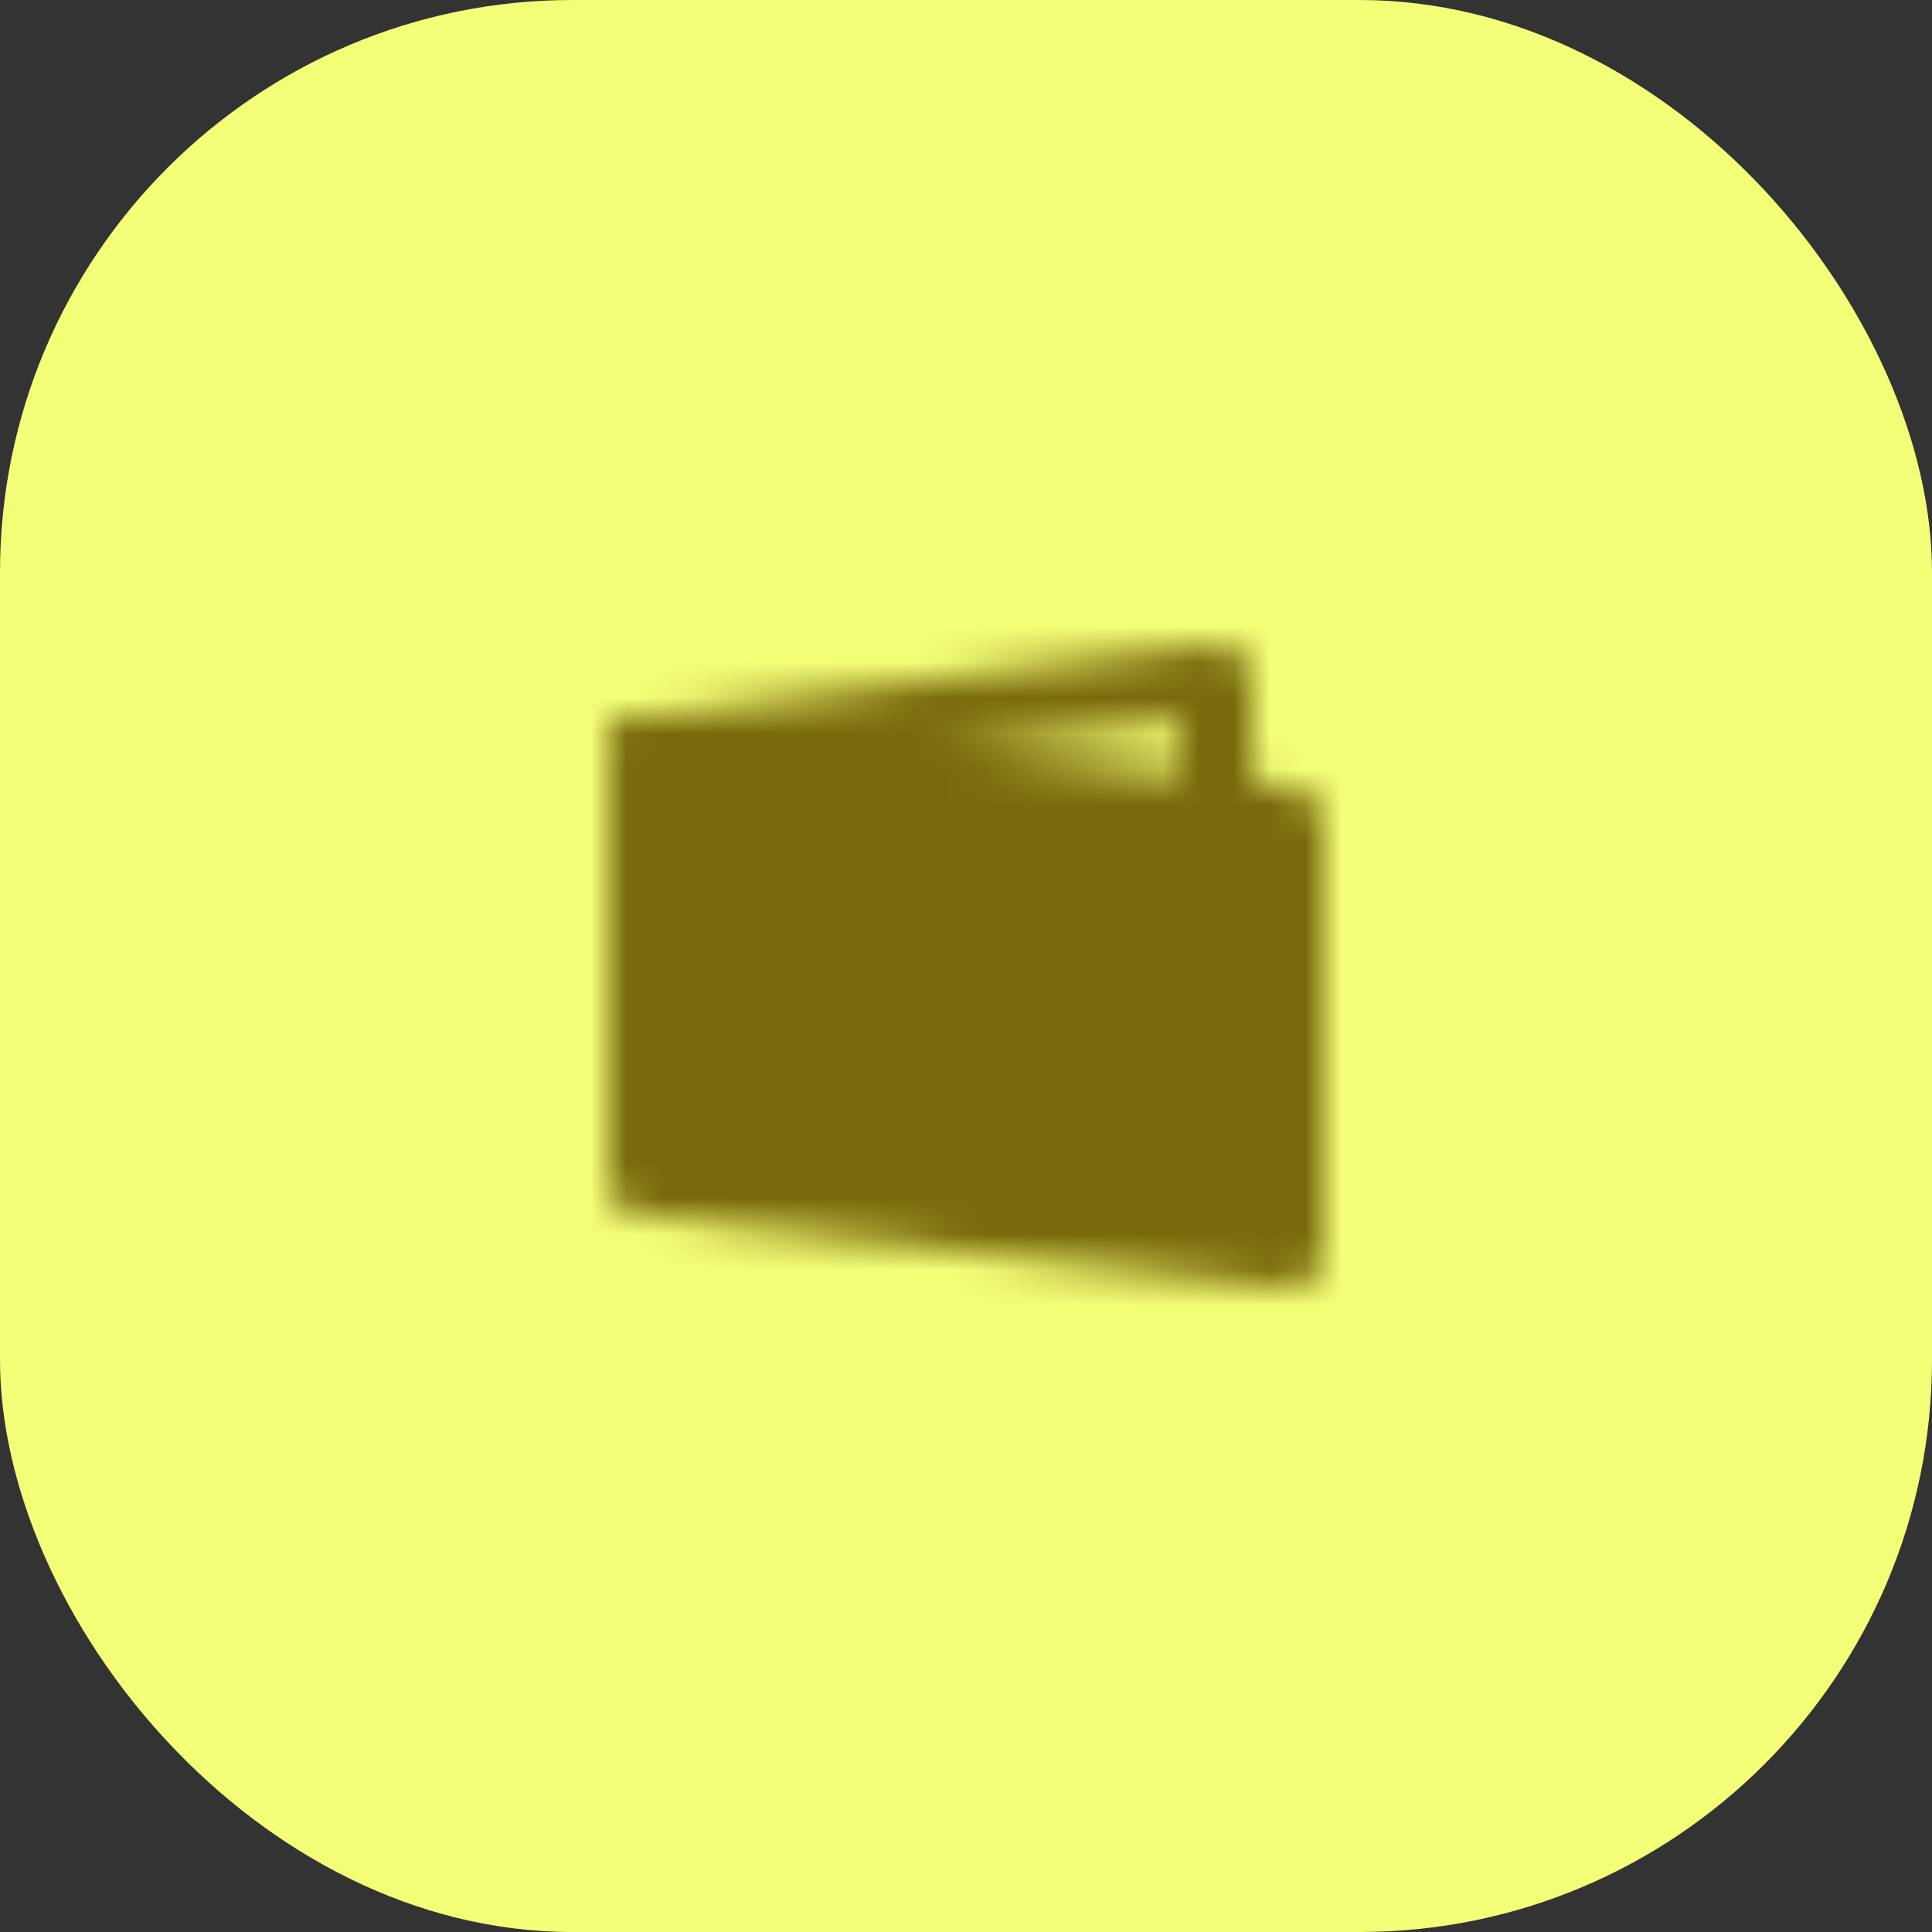 <svg width="54" height="54" viewBox="0 0 54 54" fill="none" xmlns="http://www.w3.org/2000/svg">
<rect x="0" y="0" width="54" height="54" fill="#333333" stroke="none"/>
<rect width="54" height="54" rx="16" fill="#F4FF78"/>
<mask id="mask0_832_3342" style="mask-type:luminance" maskUnits="userSpaceOnUse" x="17" y="18" width="20" height="18">
<path d="M18 21L36 23V35L18 33V21Z" fill="#555555" stroke="#CFD86F" stroke-width="2" stroke-linecap="round" stroke-linejoin="round"/>
<path d="M34 22.777V19L18 21" stroke="#CFD86F" stroke-width="2" stroke-linecap="round" stroke-linejoin="round"/>
</mask>
<g mask="url(#mask0_832_3342)">
<path d="M15.25 15.25H38.75V38.75H15.25V15.25Z" fill="#796A0C" stroke="#CFD86F" stroke-width="0.5"/>
</g>
</svg>
